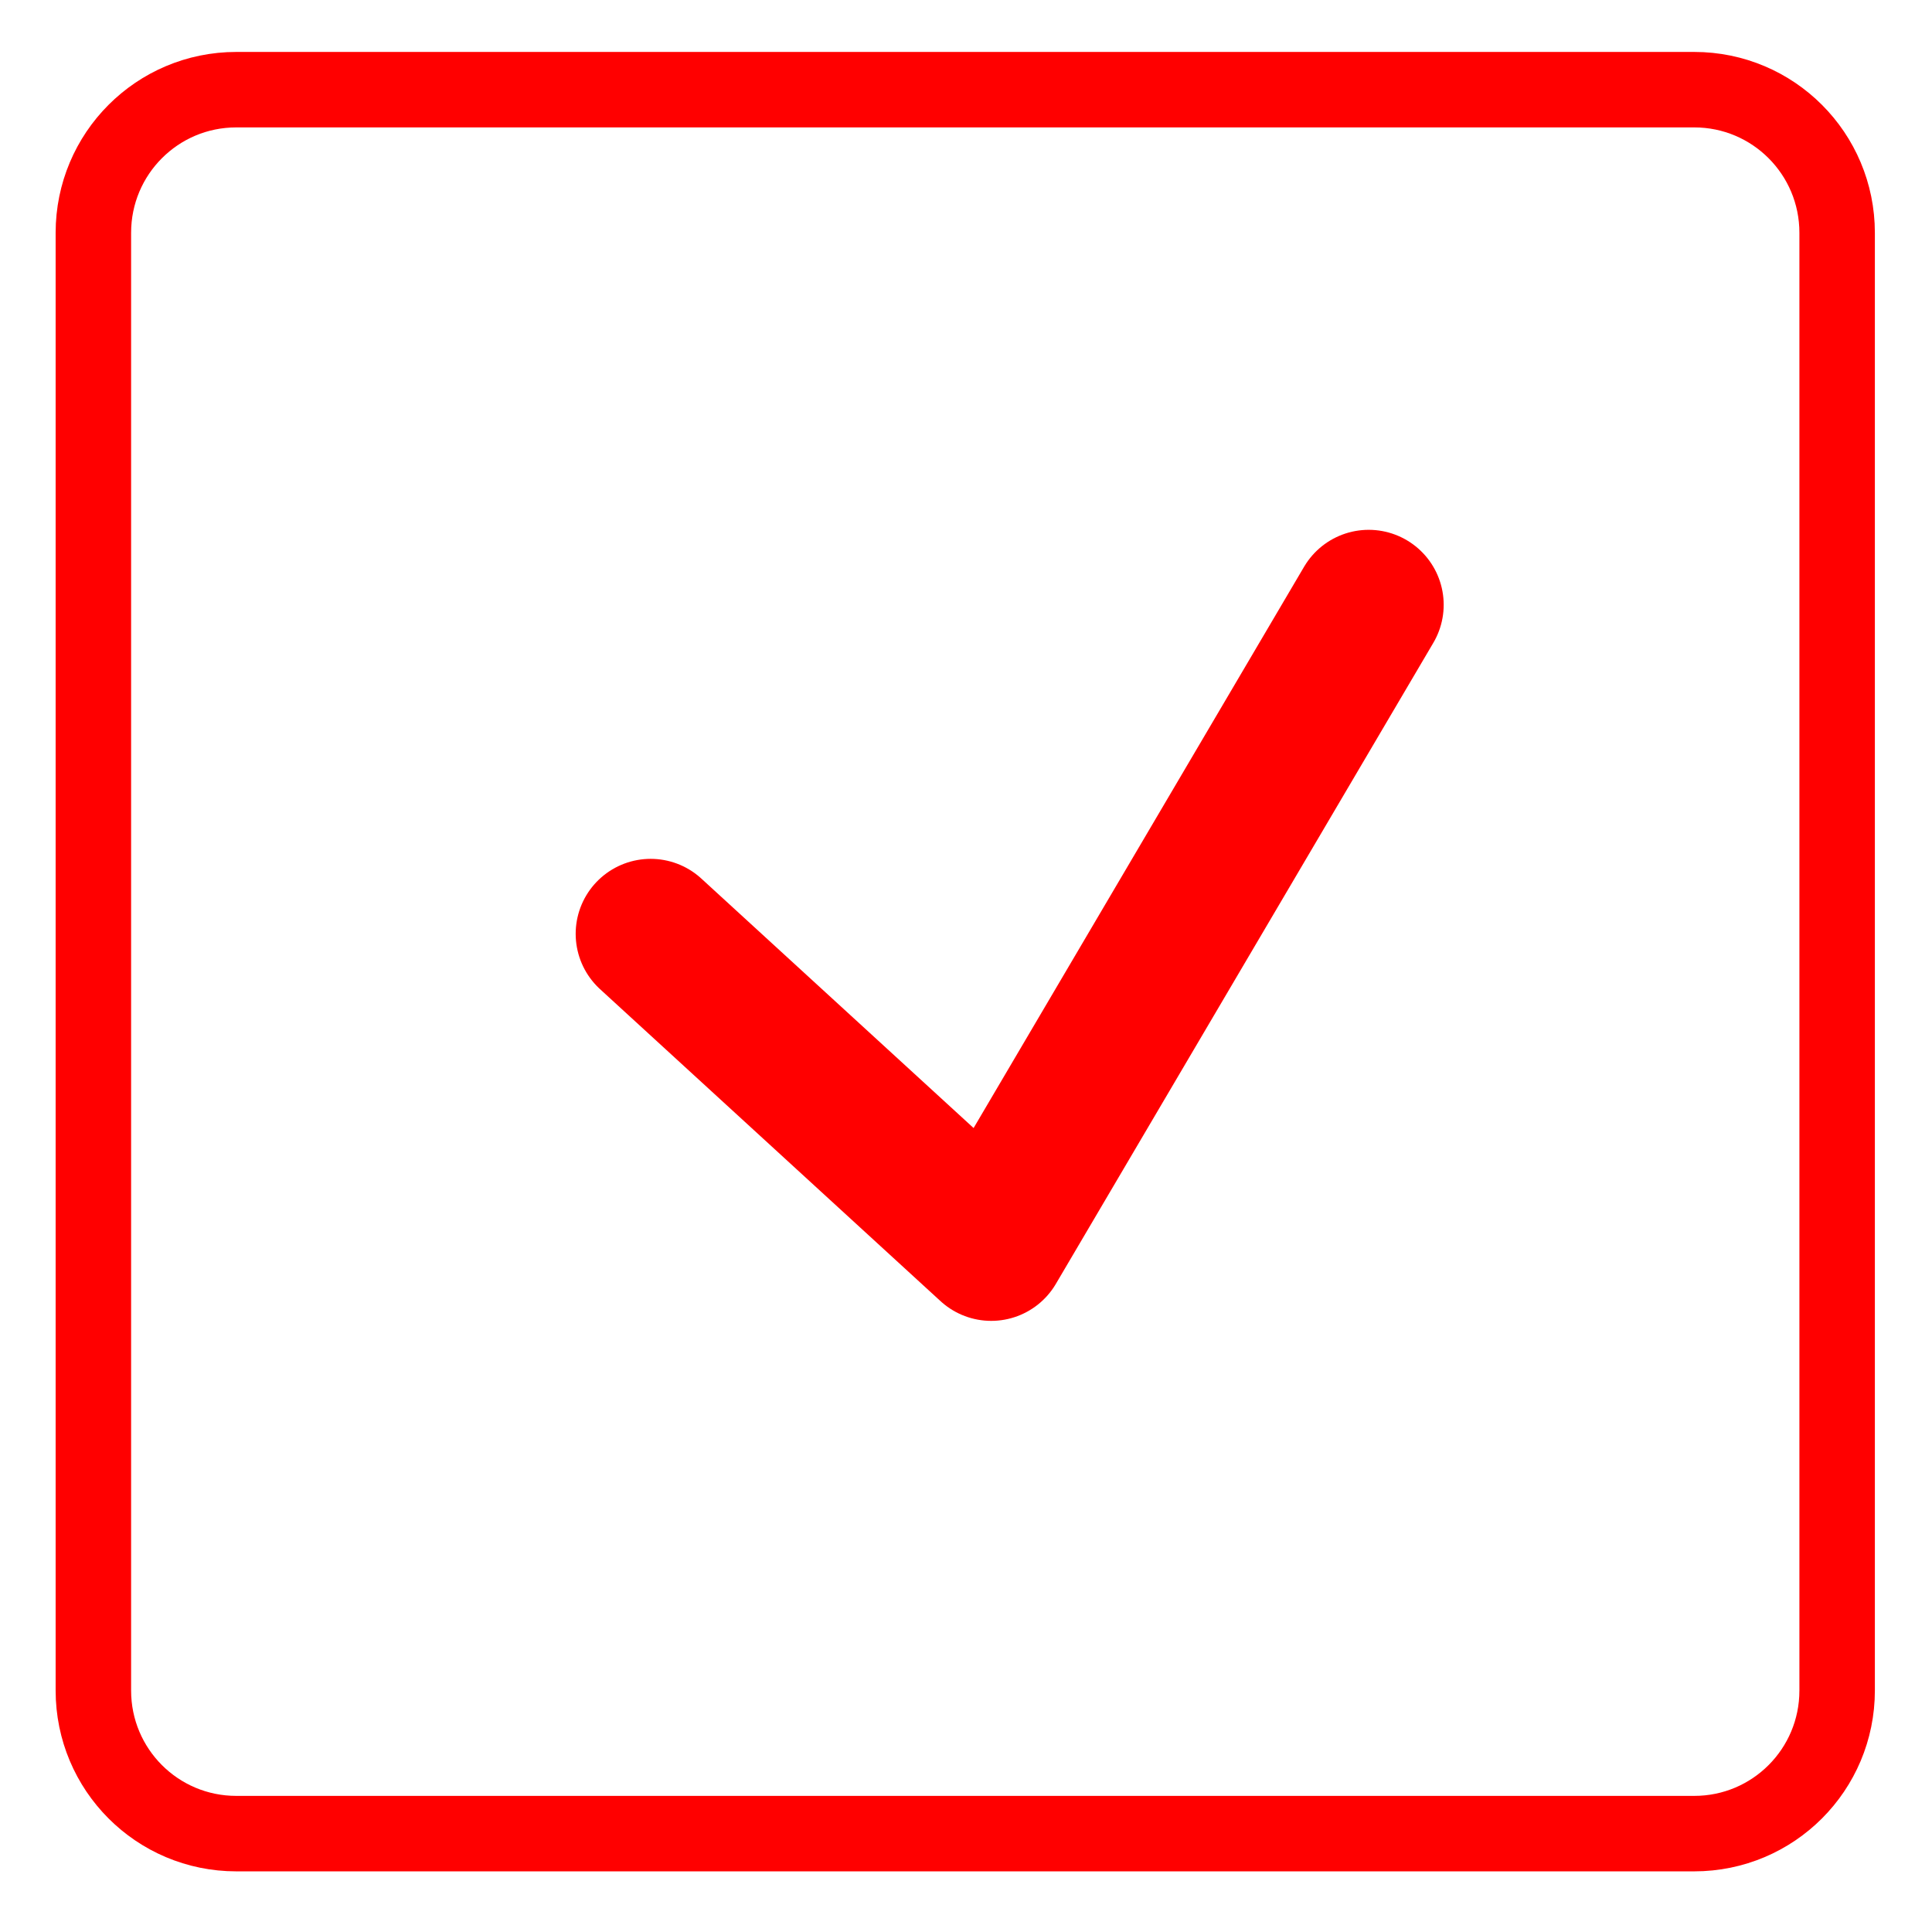 <?xml version="1.0" encoding="utf-8"?>
<!-- Generator: Adobe Illustrator 16.0.0, SVG Export Plug-In . SVG Version: 6.00 Build 0)  -->
<!DOCTYPE svg PUBLIC "-//W3C//DTD SVG 1.1//EN" "http://www.w3.org/Graphics/SVG/1.1/DTD/svg11.dtd">
<svg version="1.1" id="Calque_1" xmlns="http://www.w3.org/2000/svg" xmlns:xlink="http://www.w3.org/1999/xlink" x="0px" y="0px"
	 width="128px" height="128px" viewBox="0 0 128 128" enable-background="new 0 0 128 128" xml:space="preserve">
<path fill="none" stroke="#FF0000" stroke-width="5" stroke-miterlimit="10" d="M121.715,112.001c0,5.239-4.23,9.481-9.47,9.481
	H15.656c-5.24,0-9.47-4.242-9.47-9.481V15.424c0-5.24,4.23-9.483,9.47-9.483h96.589c5.239,0,9.47,4.243,9.47,9.483V112.001z"/>
<polyline fill="none" stroke="#FF0000" stroke-width="9.936" stroke-linecap="round" stroke-linejoin="round" stroke-miterlimit="10" points="
	43.108,61.869 65.671,82.543 90.68,40.07 "/>
</svg>
